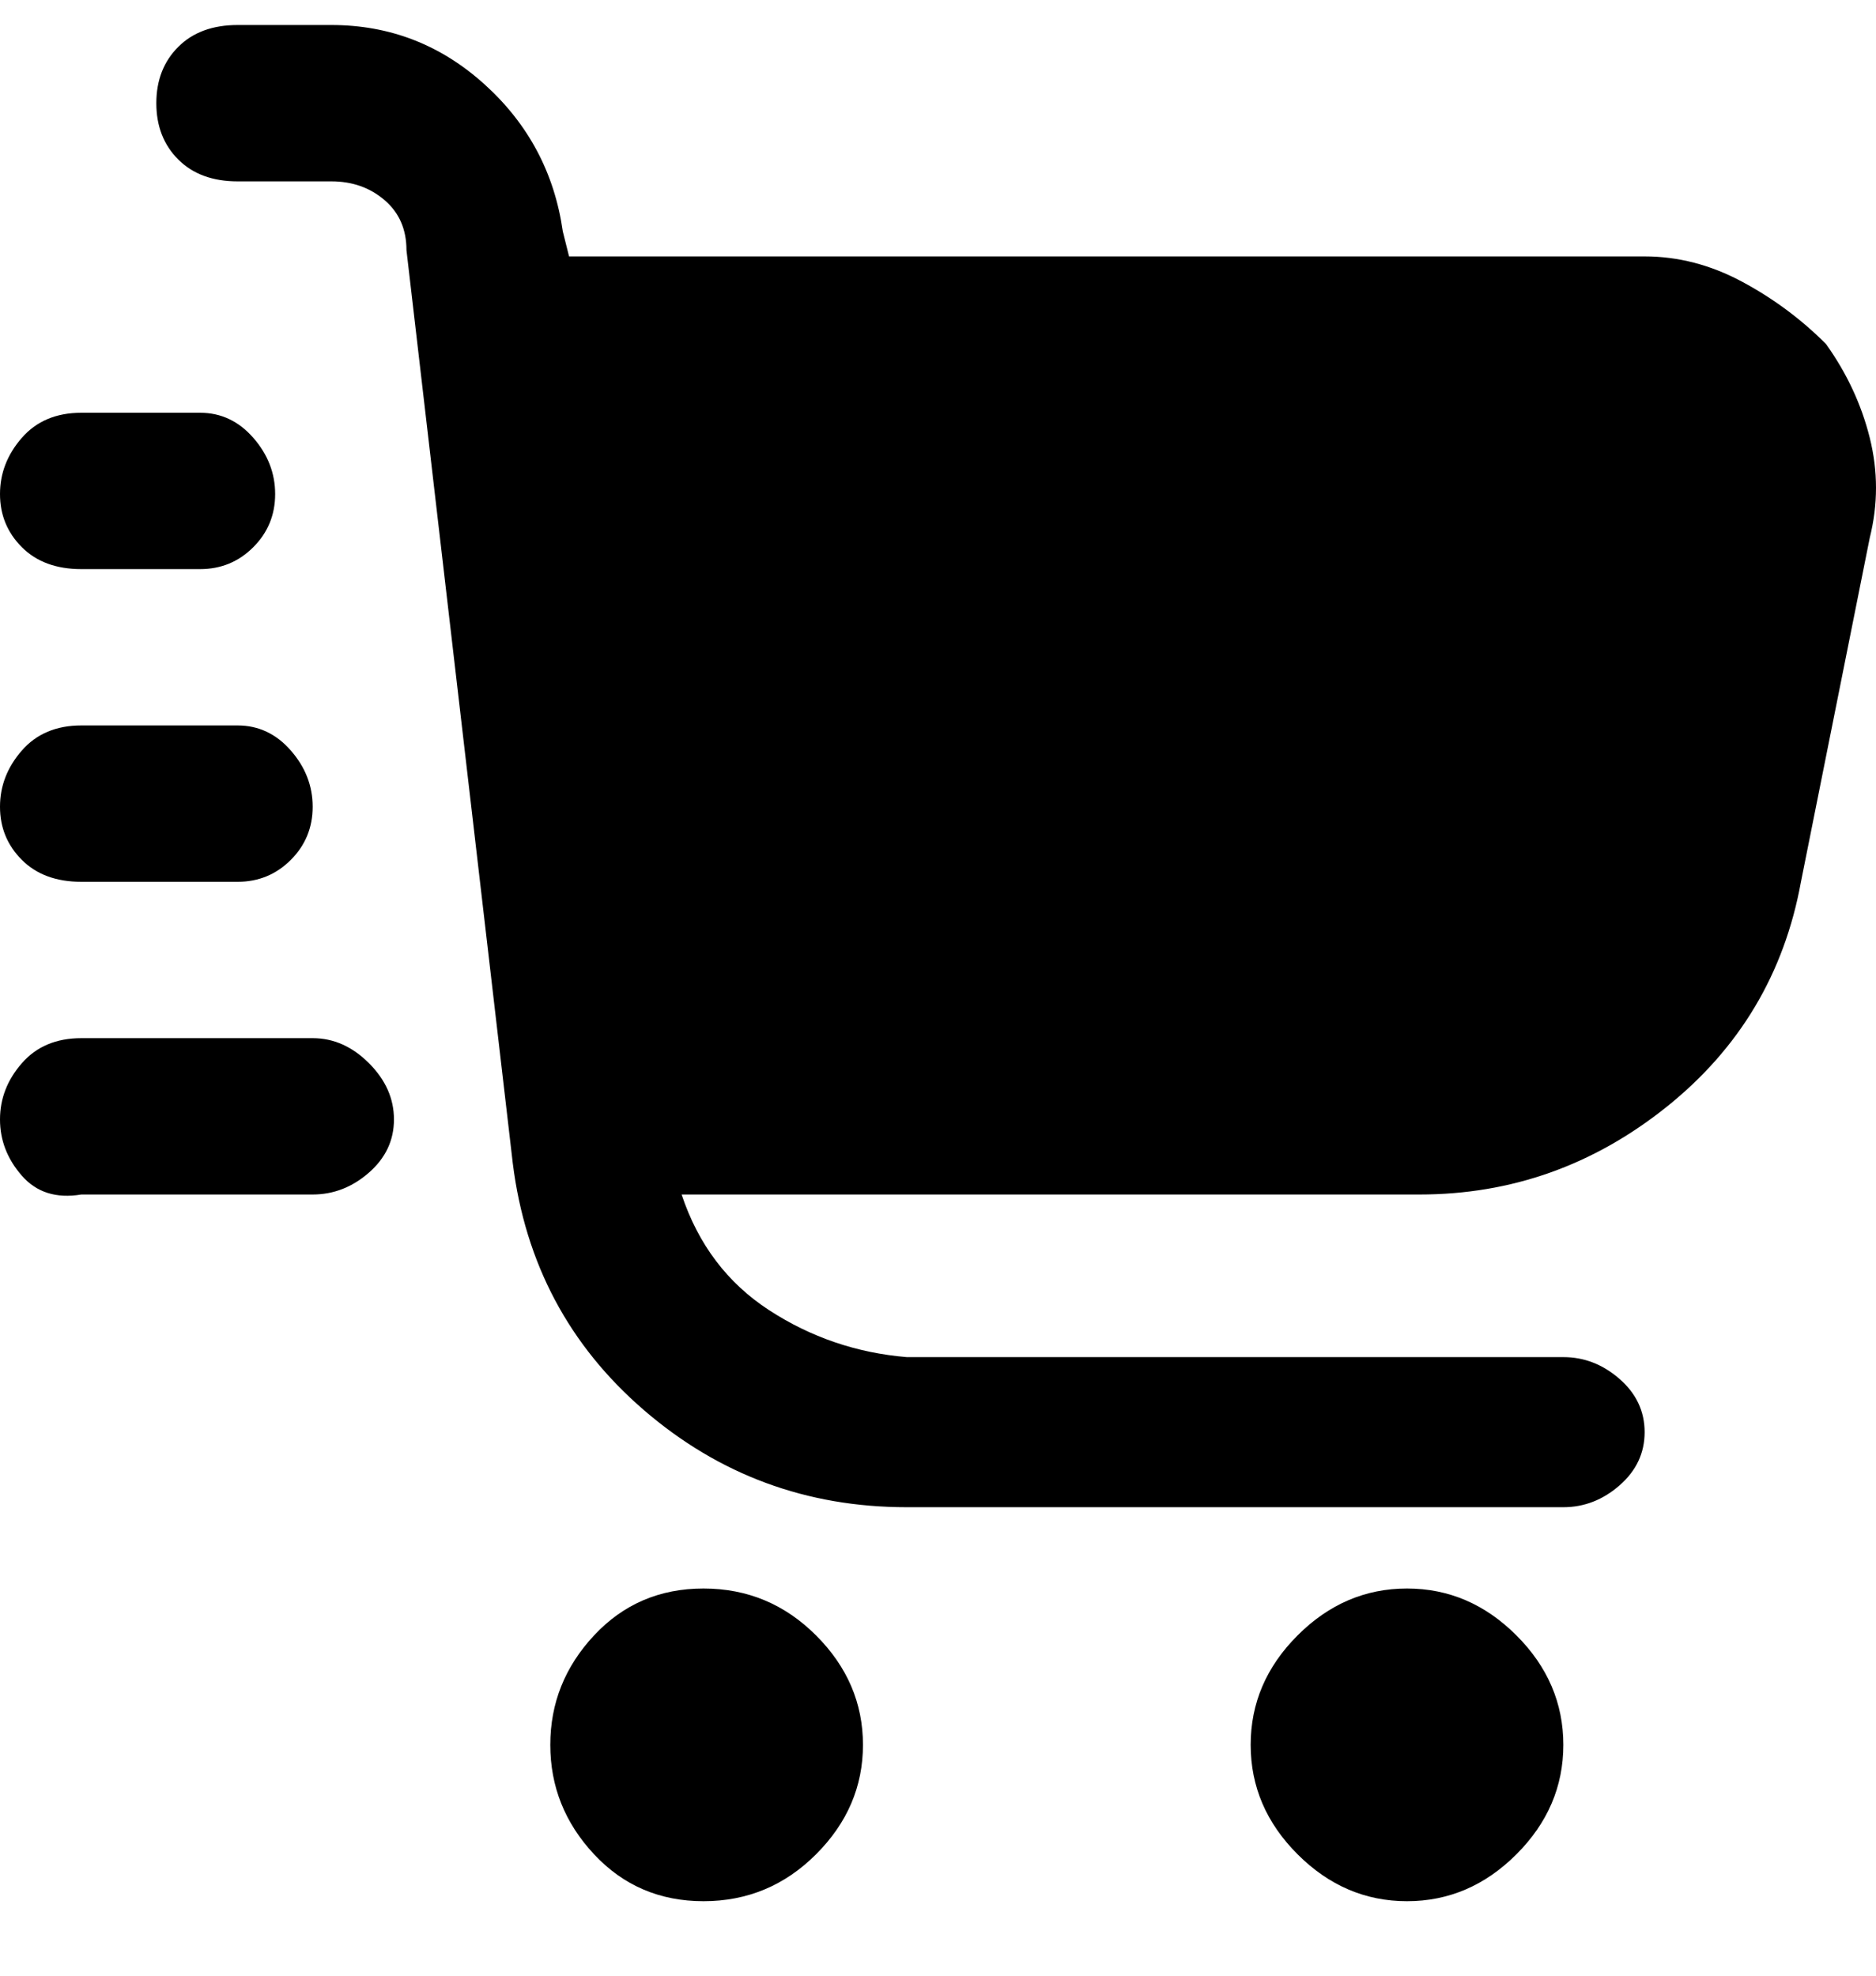 <svg viewBox="0 0 300 316" xmlns="http://www.w3.org/2000/svg"><path d="M292 55q-6-6-13.5-10T263 41H91l-1-4q-2-14-12.5-23.5T53 4H38q-6 0-9.5 3.5t-3.5 9q0 5.5 3.5 9T38 29h15q5 0 8.5 3t3.5 8l17 146q3 24 21 39.5t42 15.5h105q5 0 9-3.5t4-8.5q0-5-4-8.5t-9-3.5H145q-12-1-22-7.5T109 191h118q22 0 39.5-14t21.5-36l11-55q2-8 0-16t-7-15zM138 279q0 10-7.5 17.5t-18 7.5q-10.5 0-17.5-7.5T88 279q0-10 7-17.5t17.5-7.5q10.5 0 18 7.5T138 279zm112 0q0 10-7.5 17.5T225 304q-10 0-17.5-7.5T200 279q0-10 7.5-17.5T225 254q10 0 17.5 7.5T250 279zM0 79q0-5 3.5-9t9.5-4h19q5 0 8.5 4t3.5 9q0 5-3.5 8.5T32 91H13q-6 0-9.5-3.5T0 79zm0 50q0-5 3.5-9t9.5-4h25q5 0 8.5 4t3.5 9q0 5-3.5 8.5T38 141H13q-6 0-9.5-3.5T0 129zm63 50q0 5-4 8.5t-9 3.5H13q-6 1-9.5-3T0 179q0-5 3.5-9t9.5-4h37q5 0 9 4t4 9z"/></svg>